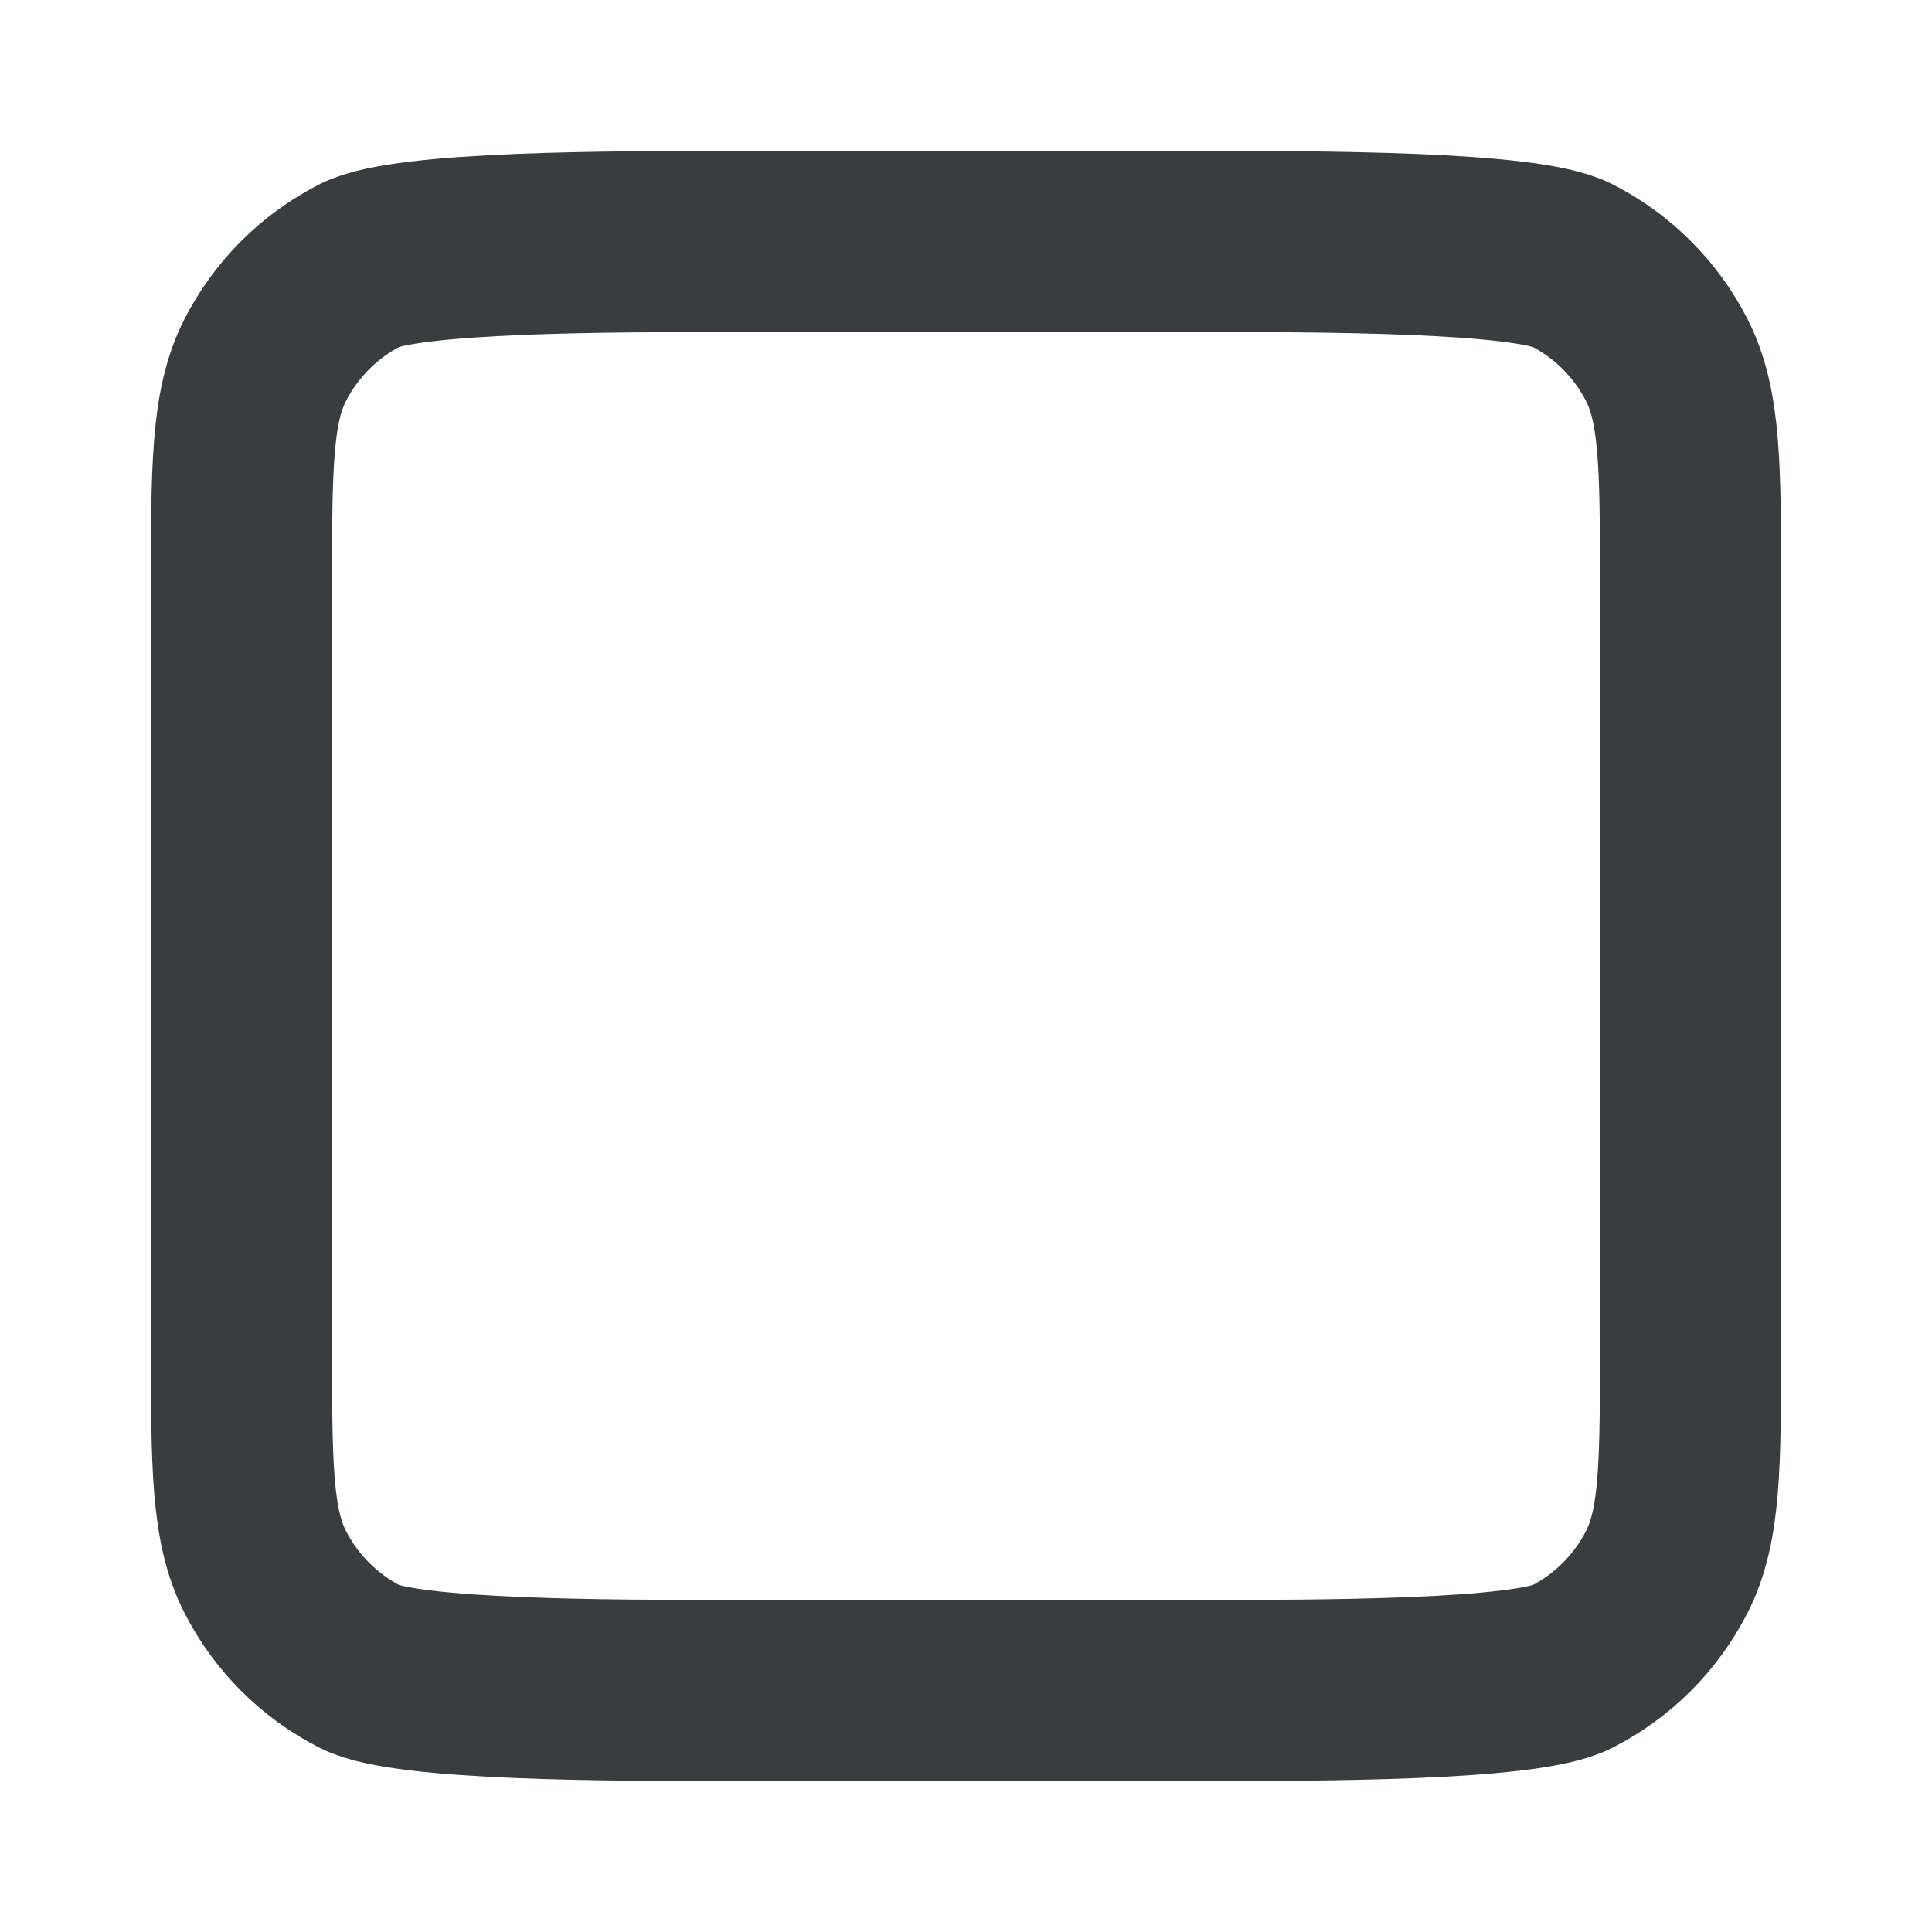 <svg width="16" height="16" viewBox="0 0 16 16" fill="none" xmlns="http://www.w3.org/2000/svg">
<path d="M2 4.88C2 3.872 2 3.368 2.196 2.983C2.369 2.644 2.644 2.369 2.983 2.196C3.368 2 5.072 2 6.08 2H9.92C10.928 2 12.632 2 13.017 2.196C13.356 2.369 13.631 2.644 13.804 2.983C14 3.368 14 3.872 14 4.88V11.12C14 12.128 14 12.632 13.804 13.017C13.631 13.356 13.356 13.631 13.017 13.804C12.632 14 10.928 14 9.92 14H6.08C5.072 14 3.368 14 2.983 13.804C2.644 13.631 2.369 13.356 2.196 13.017C2 12.632 2 12.128 2 11.12V4.88Z" stroke="#383E40" stroke-width="1.5" stroke-linecap="round" stroke-linejoin="round"/>
</svg>
